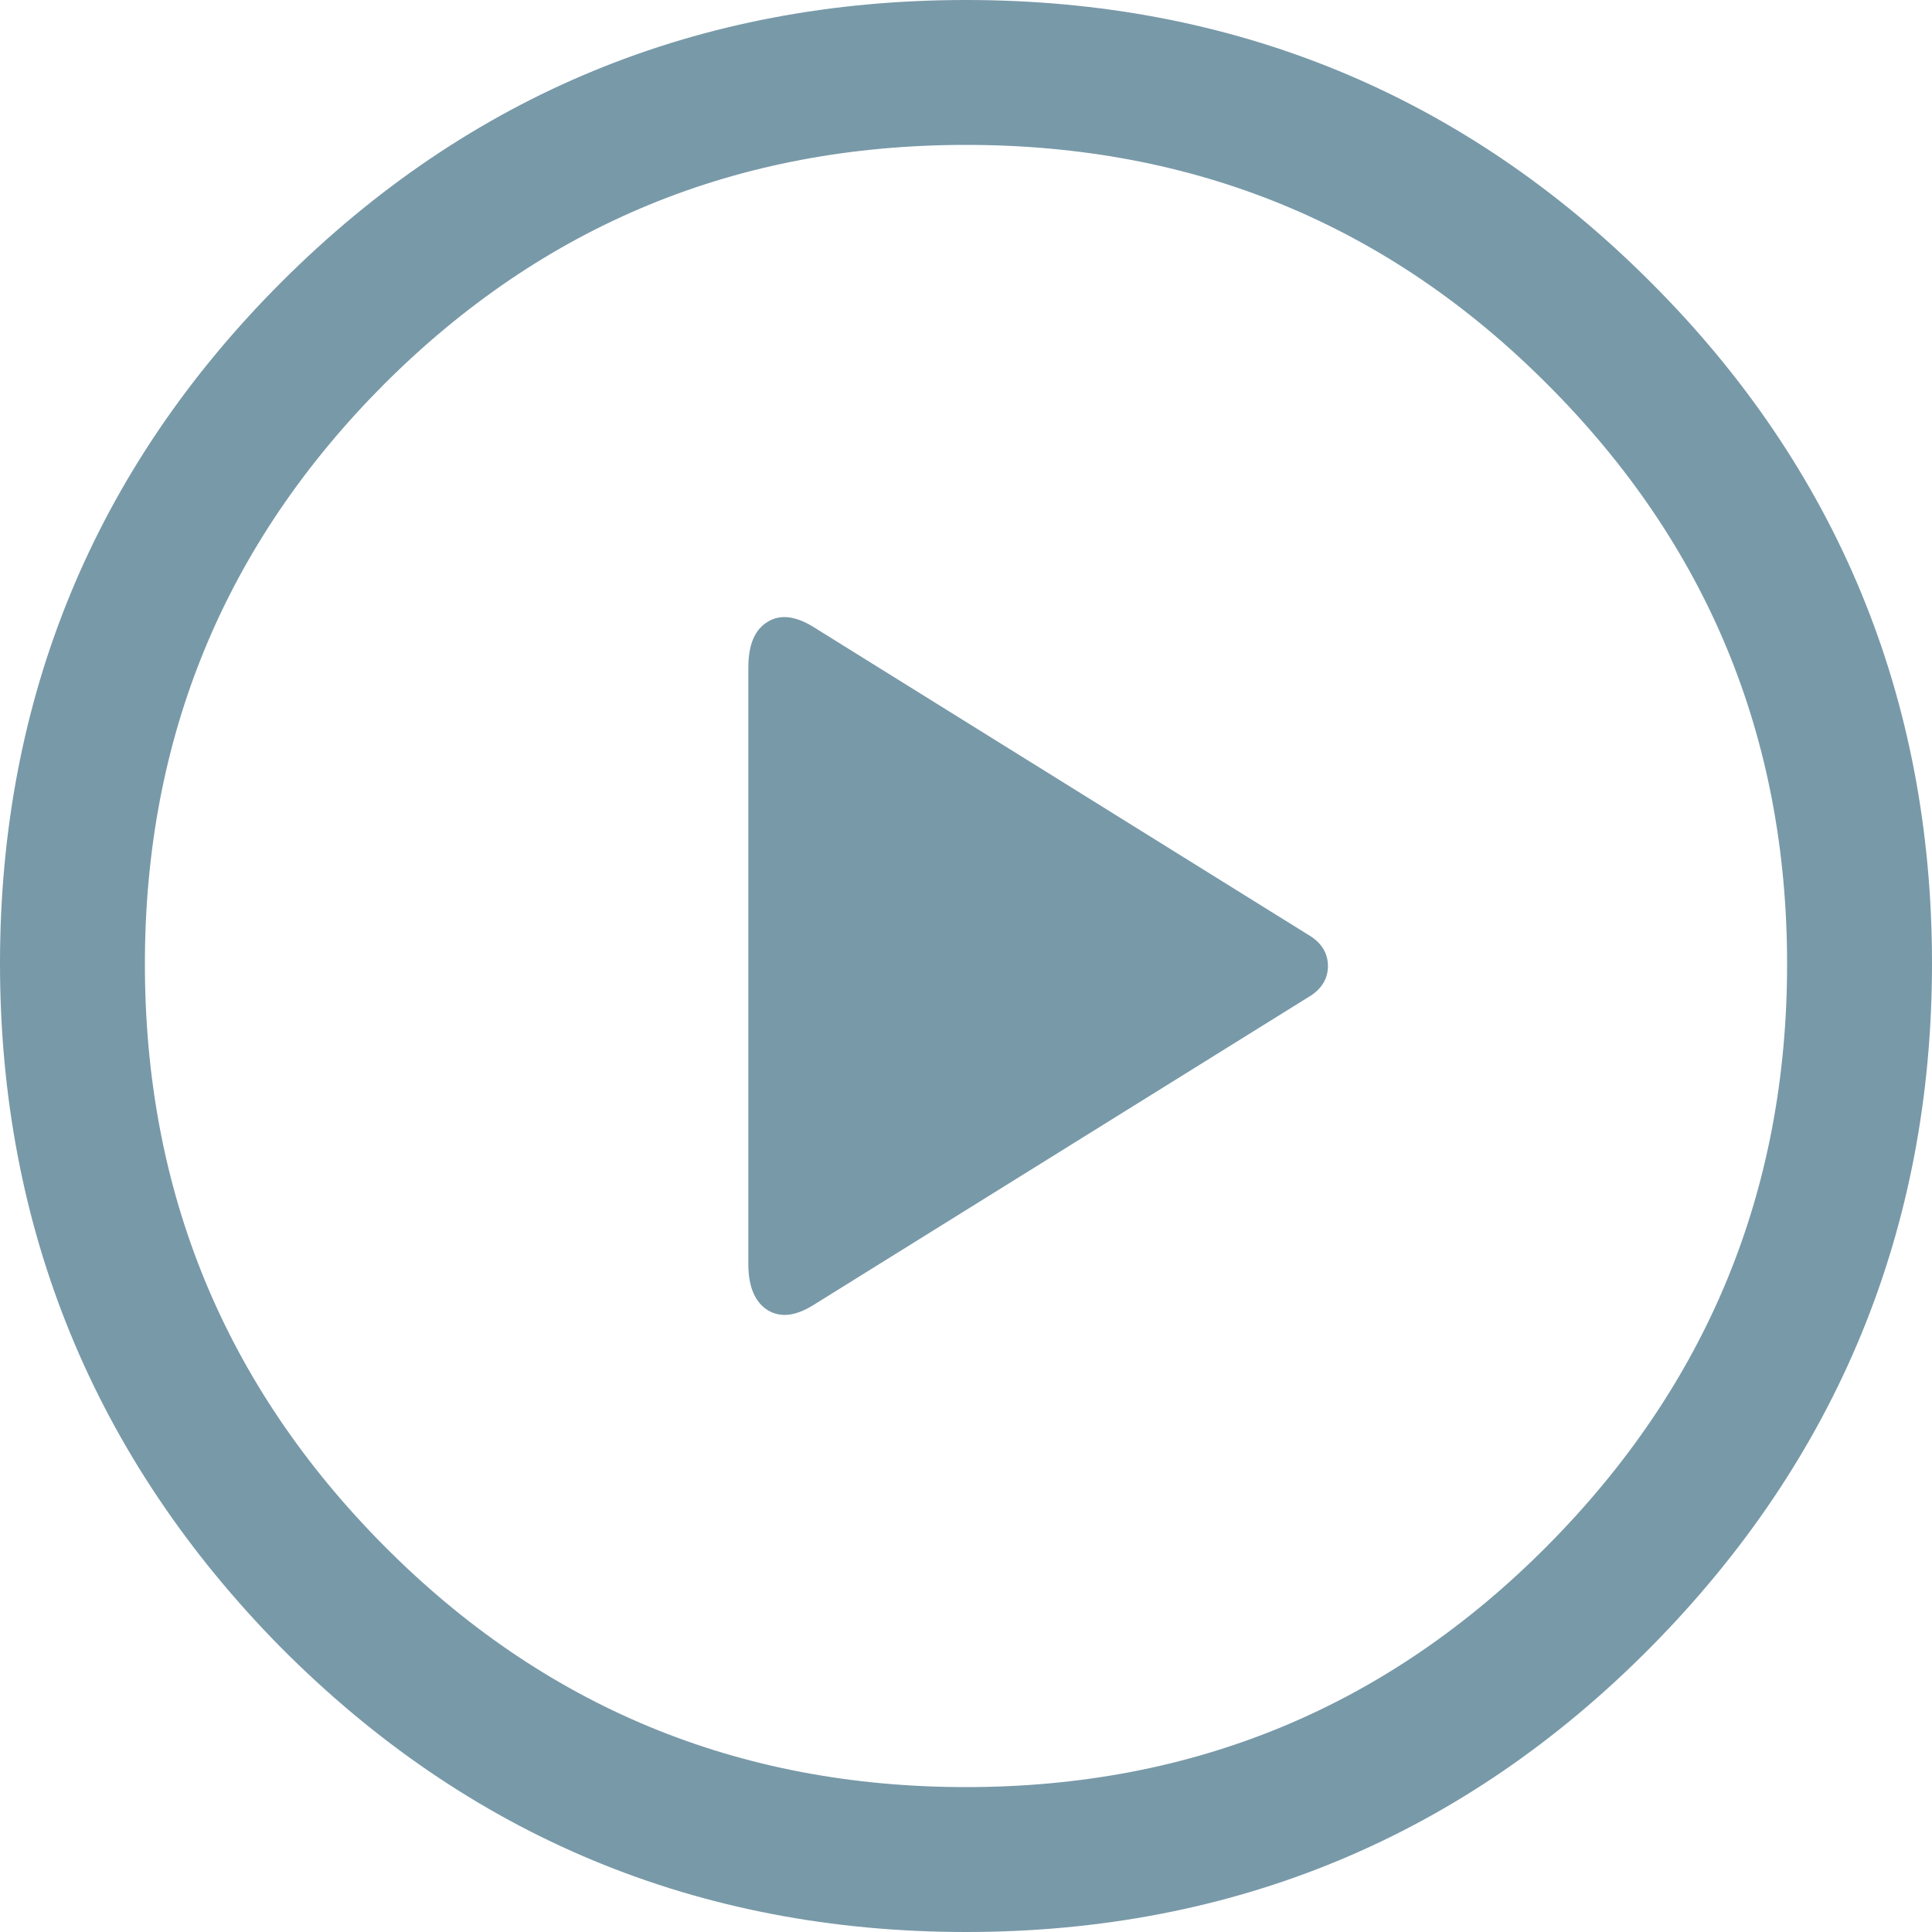 <?xml version="1.0" encoding="UTF-8"?>
<svg id="Layer_2" data-name="Layer 2" xmlns="http://www.w3.org/2000/svg" viewBox="0 0 30 30">
  <defs>
    <style>
      .cls-1 {
        fill: #7899a8;
      }
    </style>
  </defs>
  <g id="Layer_1-2" data-name="Layer 1">
    <path class="cls-1" d="M20.37,14.55c.17,.12,.25,.27,.25,.45s-.08,.33-.25,.45l-7.7,4.79c-.29,.19-.53,.23-.74,.11-.2-.12-.31-.36-.31-.72V10.37c0-.36,.1-.6,.31-.72,.2-.12,.45-.08,.74,.11l7.7,4.79ZM15,2.25c3.55,0,6.56,1.24,9.03,3.72,2.48,2.48,3.72,5.48,3.72,9s-1.24,6.53-3.72,9.03c-2.48,2.5-5.49,3.75-9.03,3.75s-6.56-1.25-9.04-3.75c-2.48-2.5-3.71-5.51-3.71-9.03s1.24-6.52,3.71-9c2.48-2.48,5.49-3.72,9.04-3.72m0-2.25C10.85,0,7.28,1.47,4.37,4.38,1.47,7.28,0,10.84,0,14.96s1.47,7.69,4.36,10.62c2.91,2.93,6.48,4.42,10.64,4.42s7.73-1.49,10.63-4.42c2.9-2.93,4.37-6.5,4.37-10.62s-1.47-7.69-4.38-10.59C22.72,1.47,19.15,0,15,0h0Z"/>
  </g>
</svg>